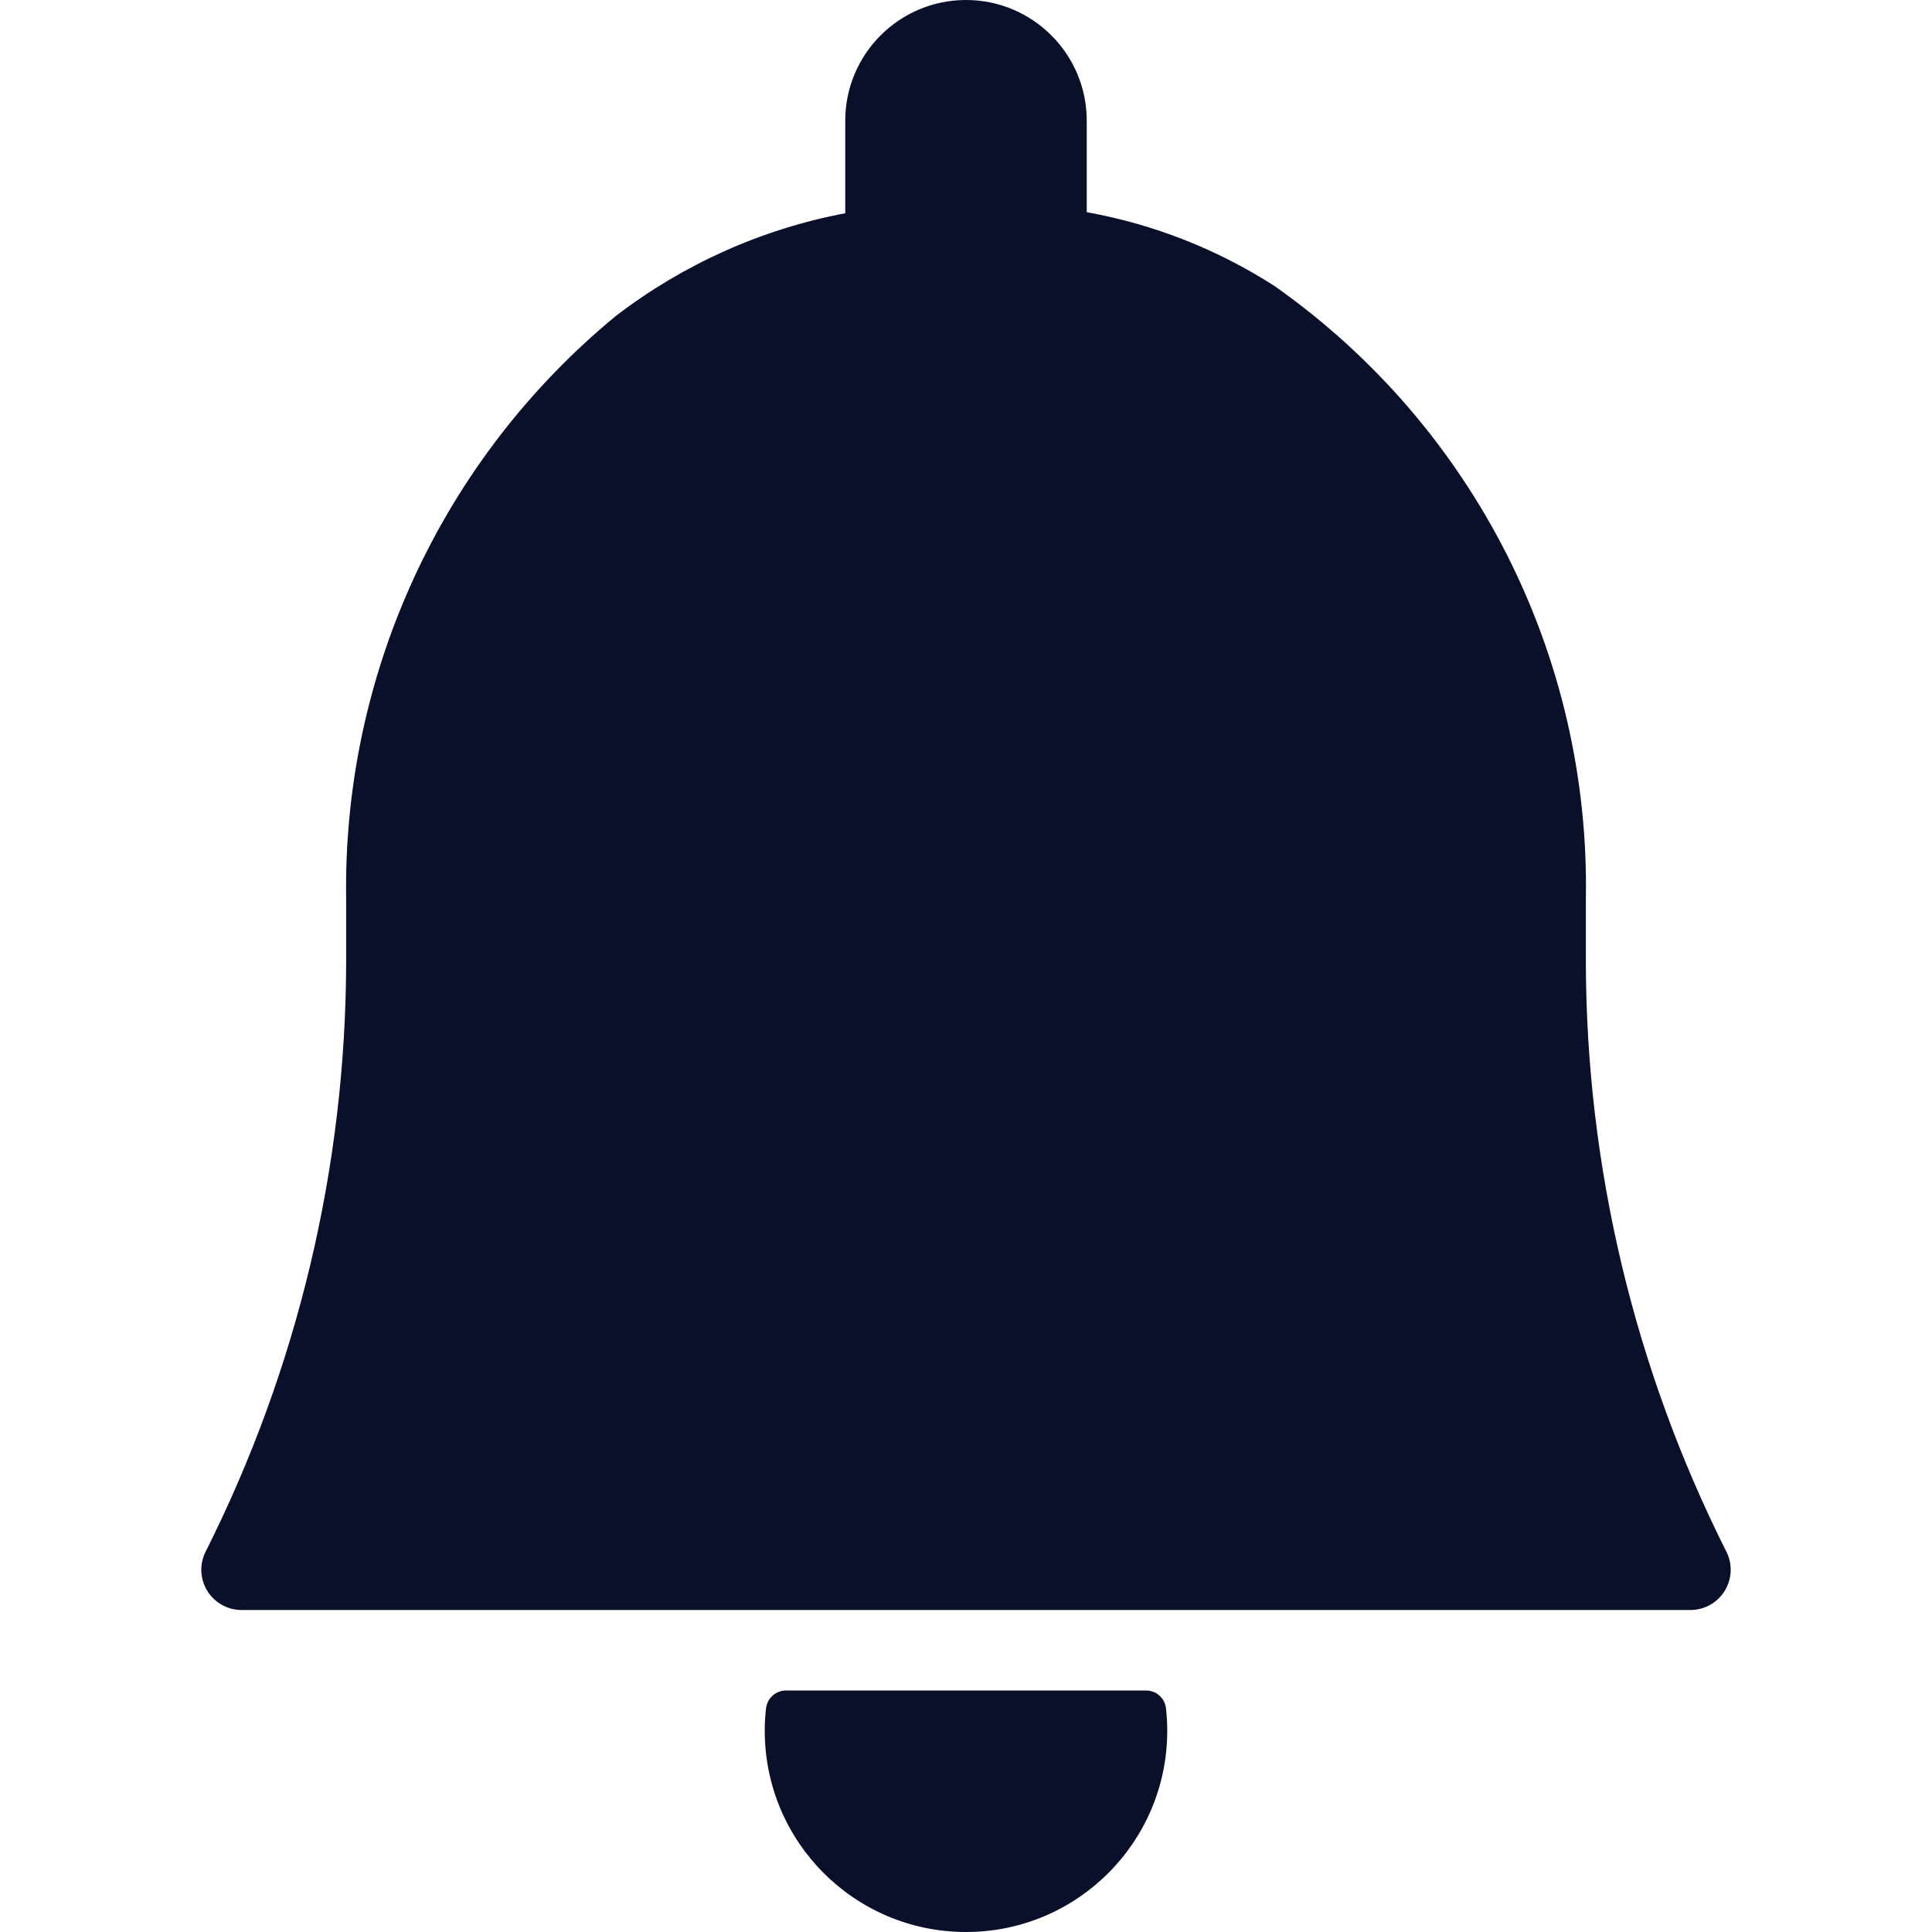 <svg width="24" height="24" viewBox="0 0 24 24" fill="none" xmlns="http://www.w3.org/2000/svg">
<path d="M14.236 21H9.764C9.637 21 9.53 21.096 9.516 21.222C9.505 21.314 9.5 21.407 9.5 21.5C9.5 22.881 10.619 24 12 24C13.381 24 14.5 22.881 14.5 21.5C14.5 21.407 14.495 21.314 14.484 21.222C14.471 21.095 14.363 20.999 14.236 21Z" fill="#0A102A"/>
<path d="M21.446 19.276C20.302 17.001 19.704 14.491 19.7 11.944V11.176C19.756 8.151 18.308 5.296 15.834 3.554C15.124 3.097 14.331 2.785 13.5 2.636V1.5C13.5 0.672 12.828 0 12 0C11.171 0 10.5 0.672 10.5 1.5V2.649C9.463 2.845 8.486 3.283 7.649 3.926C5.487 5.707 4.255 8.376 4.3 11.176V11.944C4.296 14.491 3.698 17.001 2.554 19.276C2.476 19.431 2.484 19.615 2.575 19.762C2.666 19.91 2.827 20 3 20H21C21.173 20 21.334 19.91 21.425 19.762C21.516 19.614 21.524 19.43 21.446 19.275V19.276Z" fill="#0A102A"/>
</svg>
